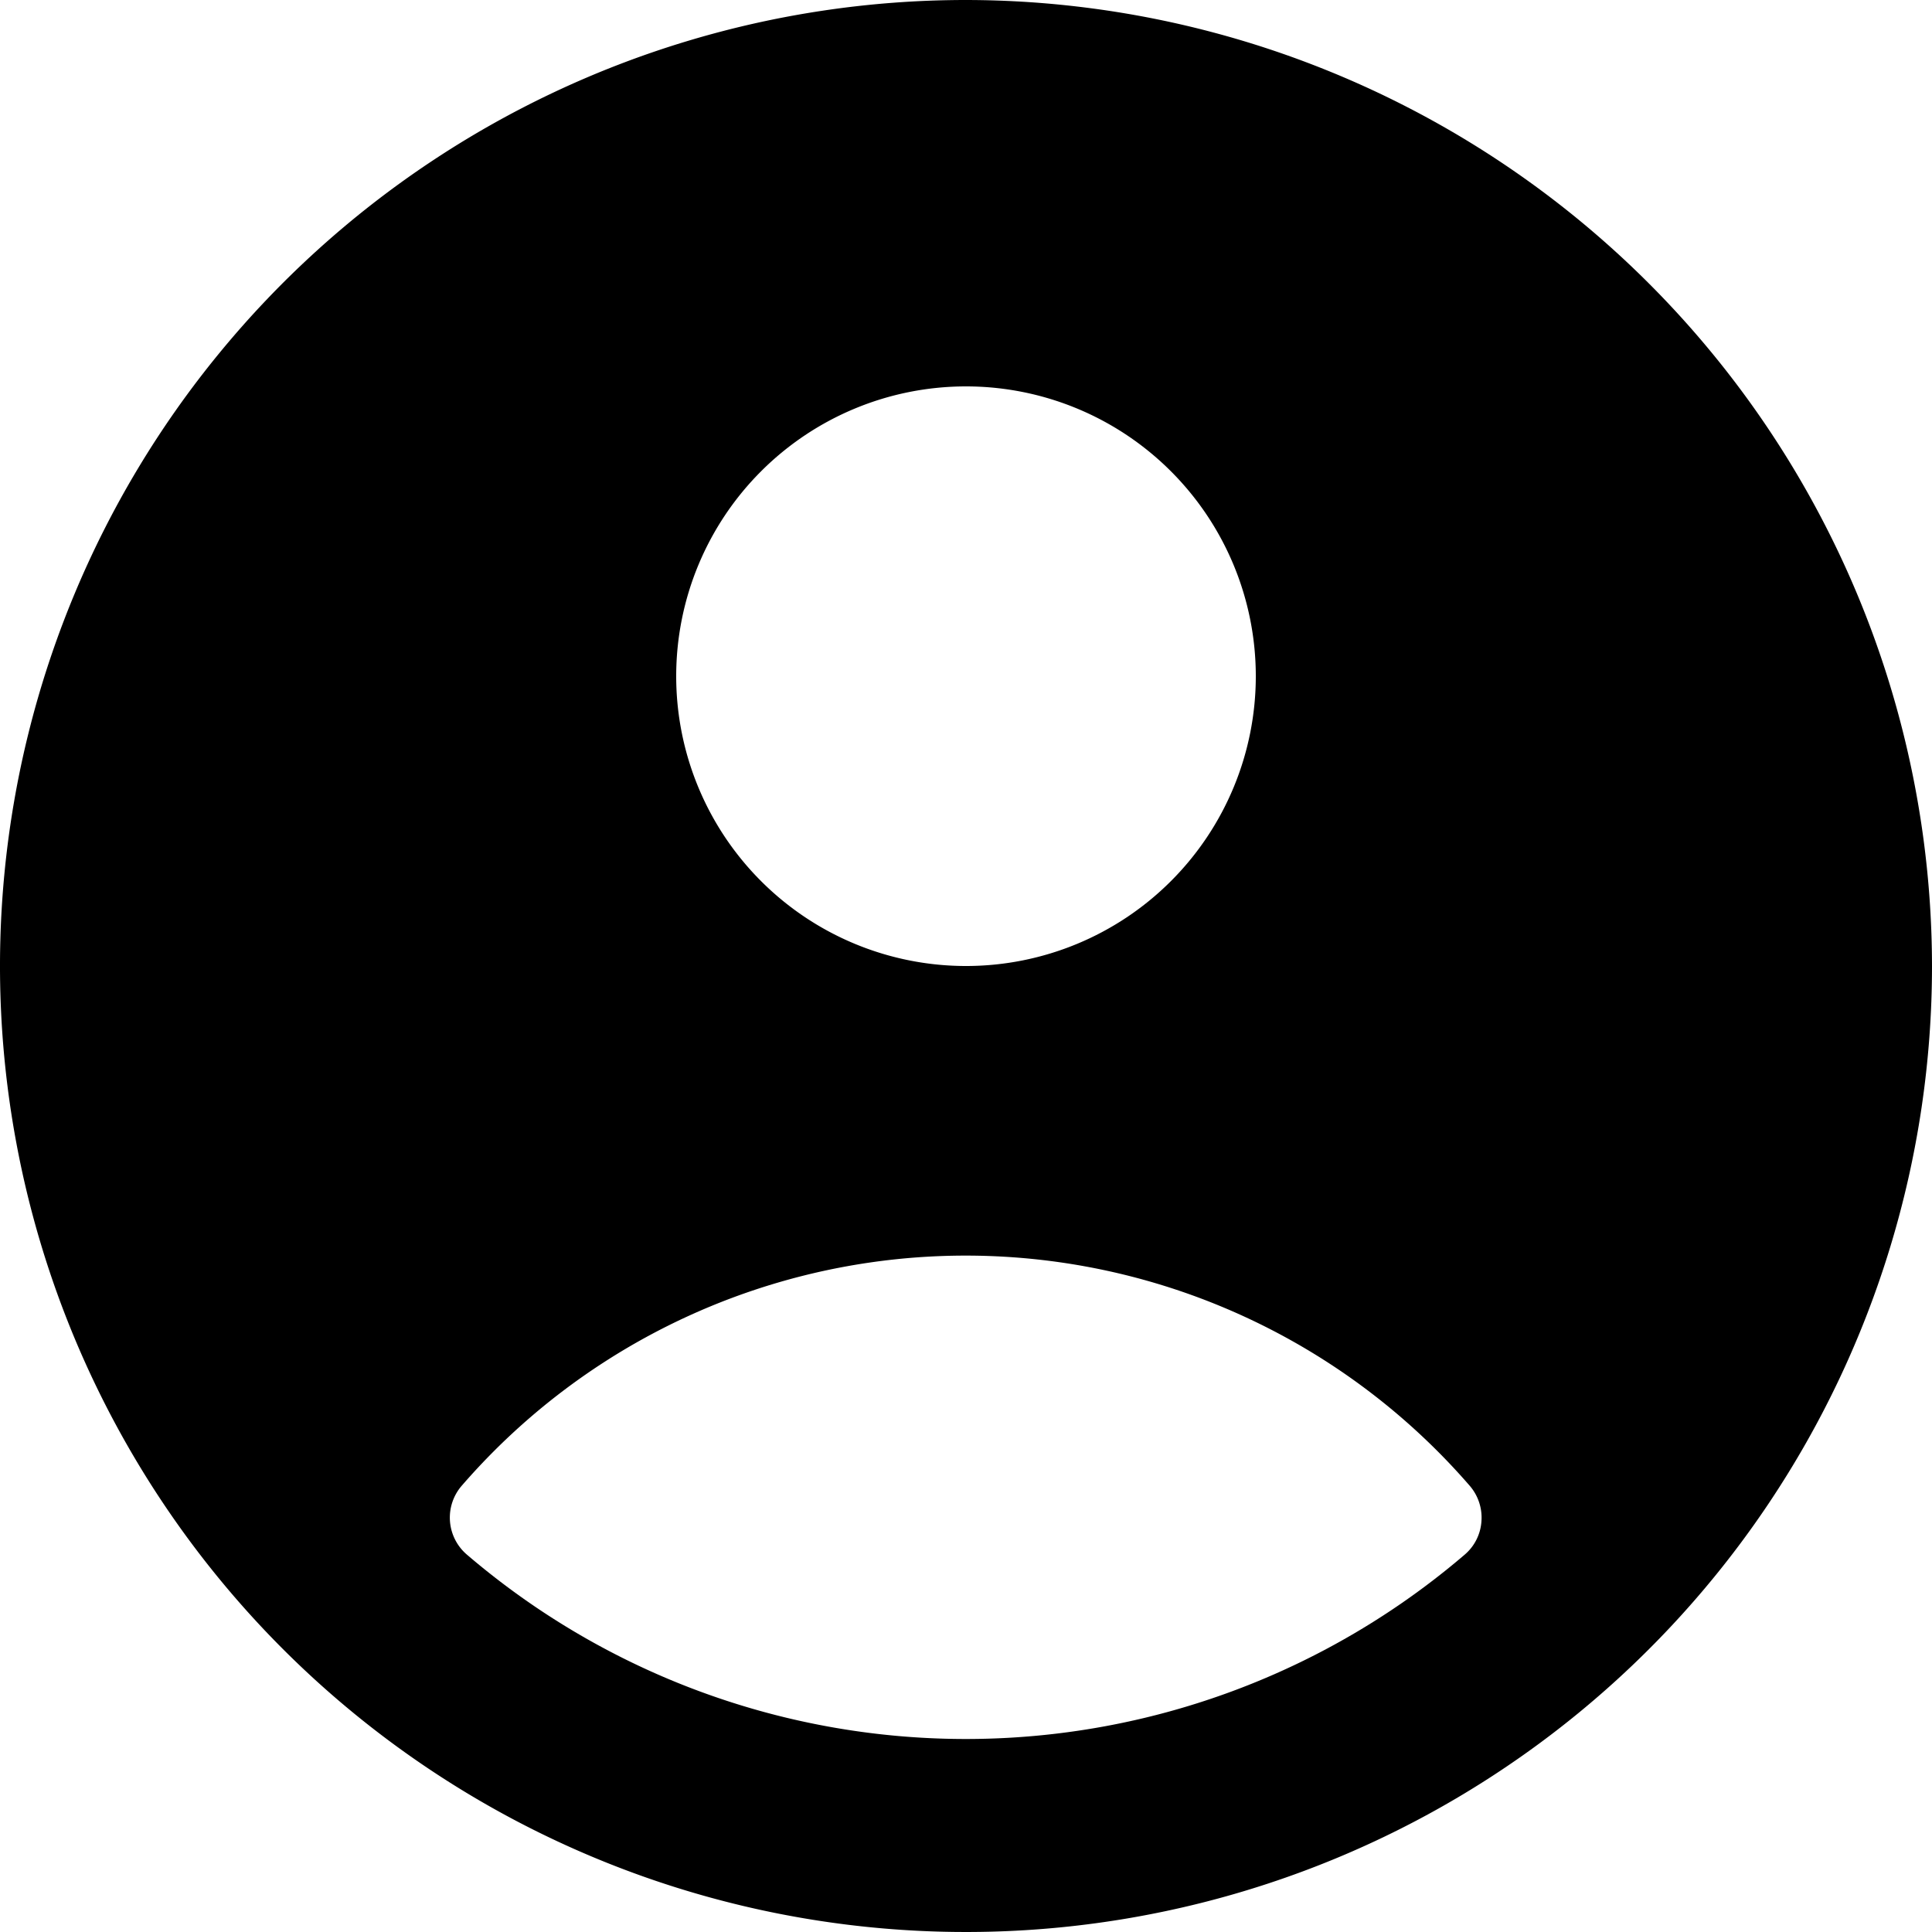 <svg xmlns="http://www.w3.org/2000/svg" version="1.1" xmlns:xlink="http://www.w3.org/1999/xlink" xmlns:svgjs="http://svgjs.com/svgjs" viewBox="0 0 140 140" width="140" height="140"><g transform="matrix(14,0,0,14,0,0)"><path d="M5,0a5,5,0,1,0,5,5A5.006,5.006,0,0,0,5,0ZM5,2A1.5,1.5,0,1,1,3.5,3.5,1.5,1.5,0,0,1,5,2ZM7.581,8.047a3.971,3.971,0,0,1-5.164,0A.252.252,0,0,1,2.39,7.69a3.452,3.452,0,0,1,5.217,0,.252.252,0,0,1,.061.183A.248.248,0,0,1,7.581,8.047Z" fill="#000000" stroke="none" stroke-linecap="round" stroke-linejoin="round" stroke-width="0"></path></g></svg>
